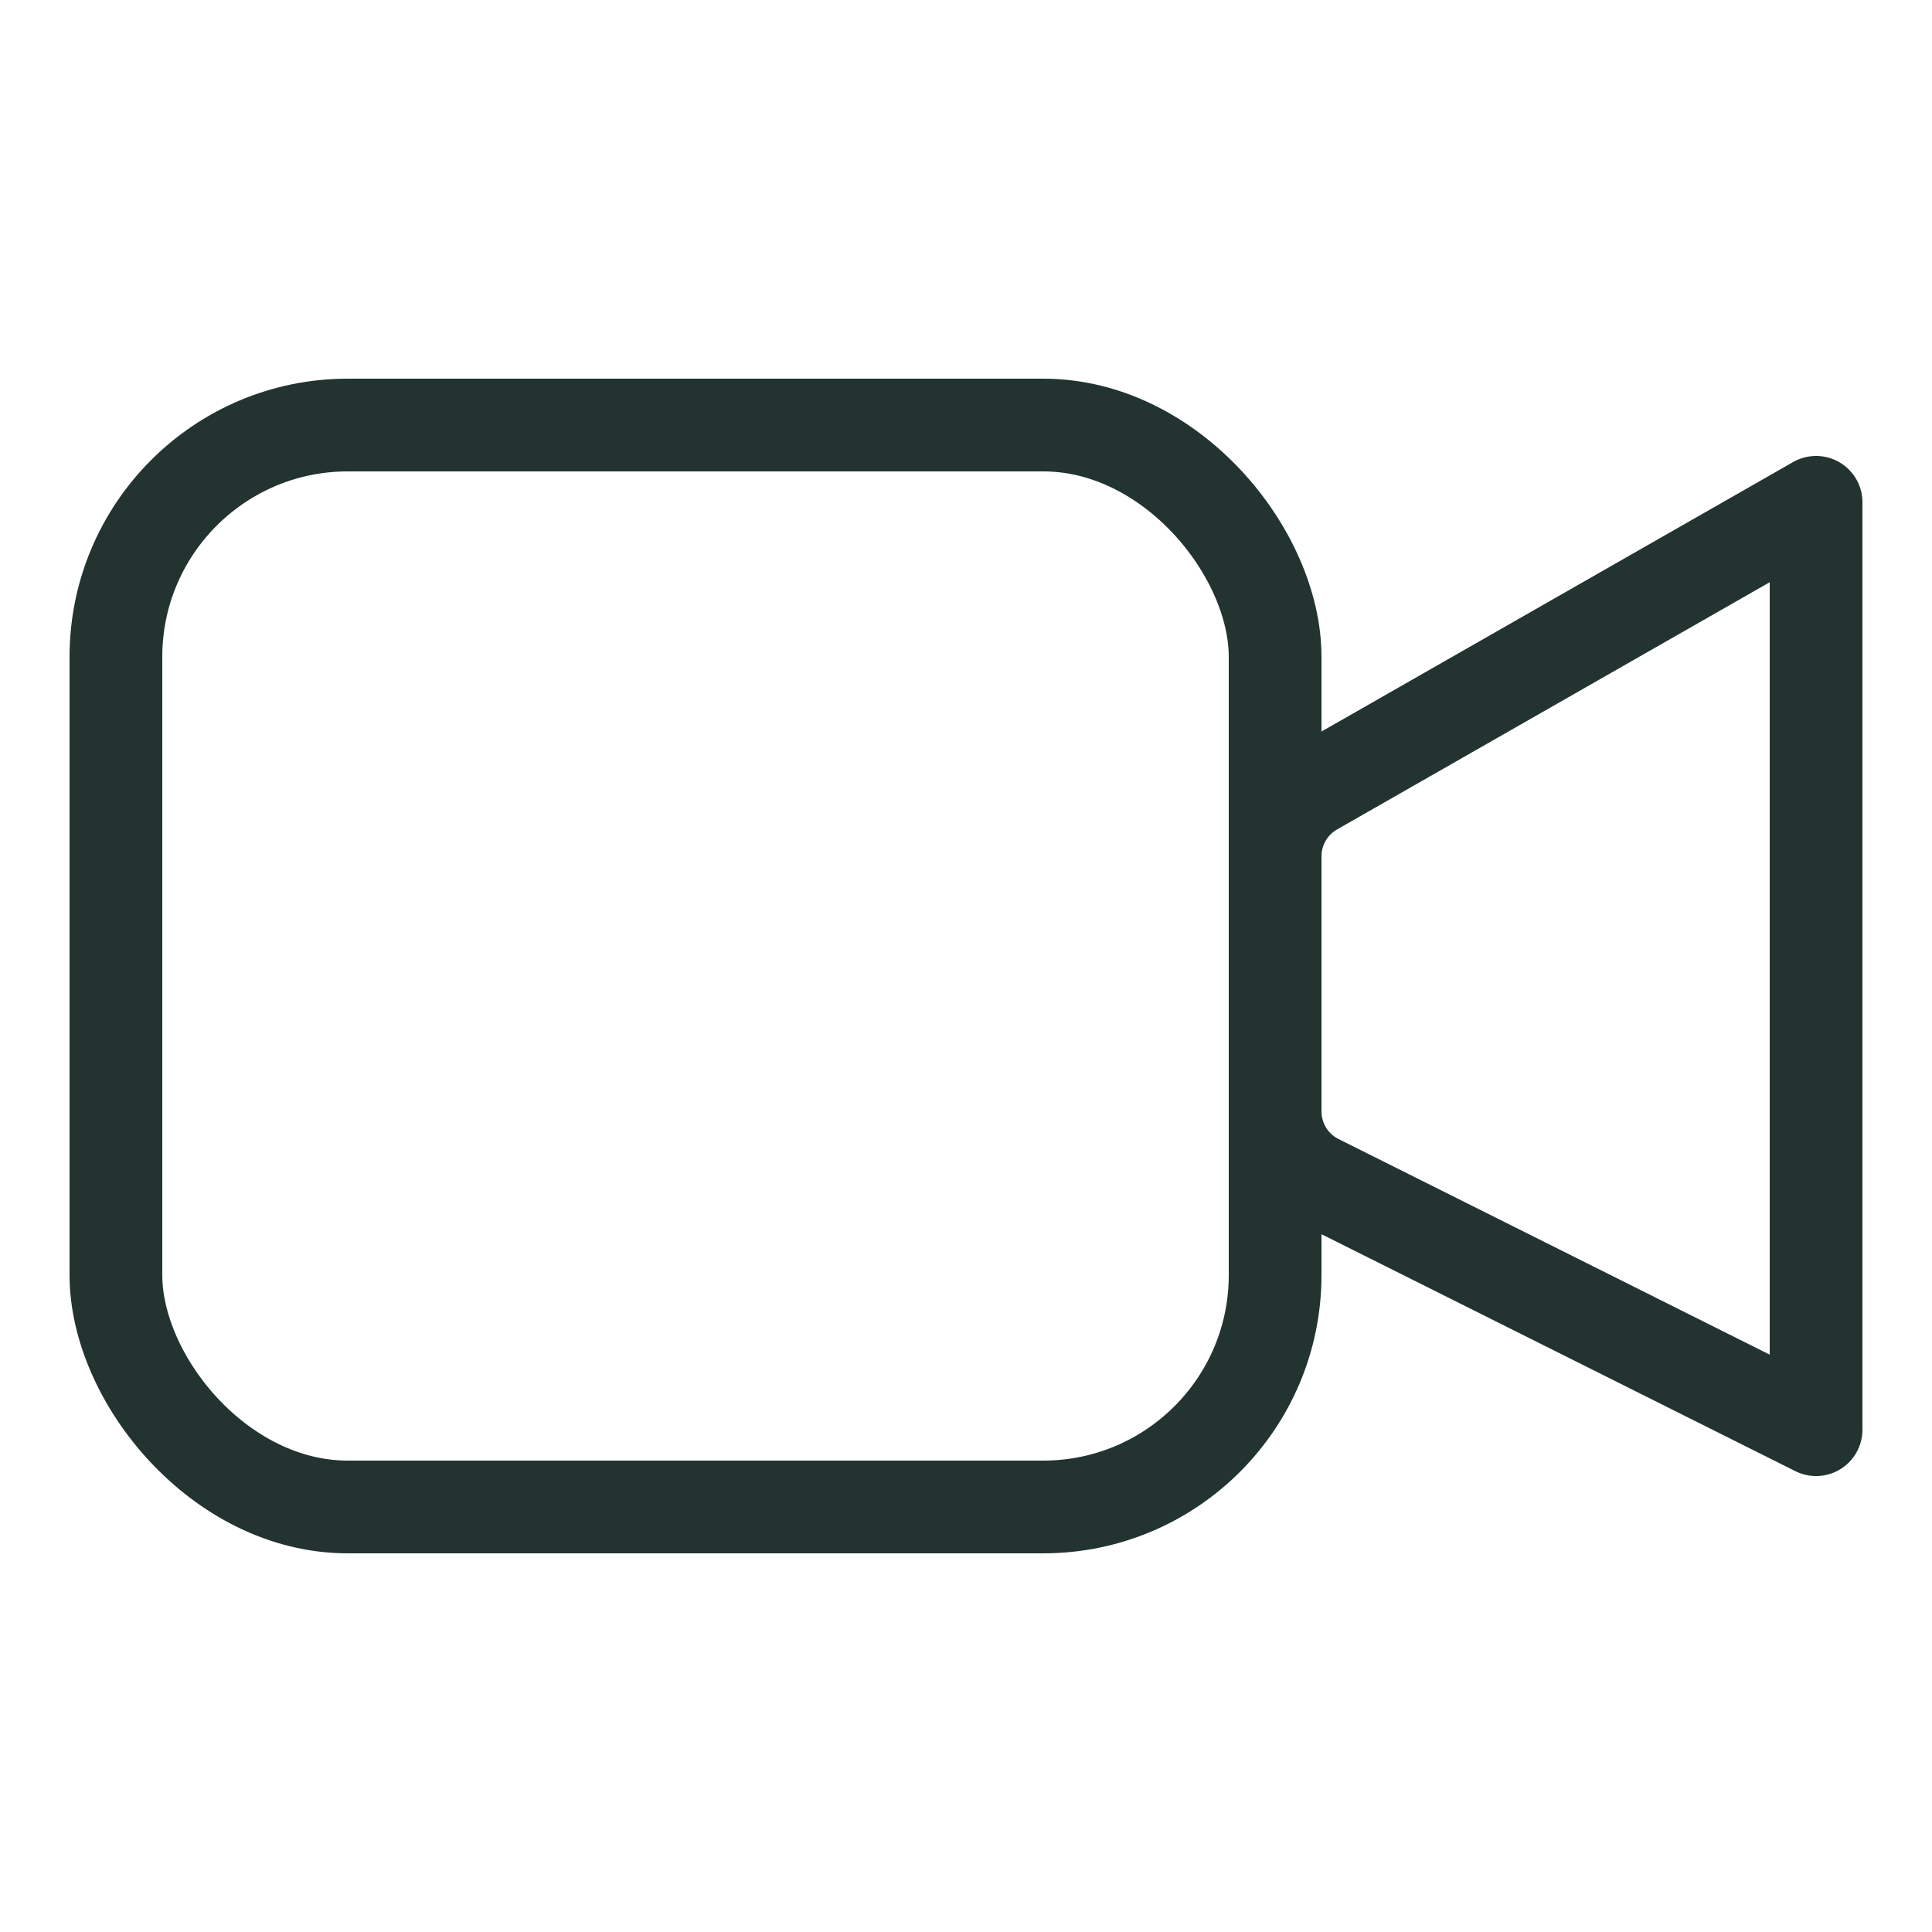 <svg width="25" height="25" viewBox="0 0 25 25" fill="none" xmlns="http://www.w3.org/2000/svg" style="display:inline-block"> <g clip-path="url(#clip0_5594_141259)"> <rect x="1.5" y="5.5" width="15" height="14" rx="3" stroke="#223330" stroke-width="1.2" stroke-linejoin="round"/> <path d="M16.5 11.08C16.5 10.722 16.692 10.39 17.004 10.212L23.5 6.5V18.5L17.053 15.276C16.714 15.107 16.5 14.761 16.5 14.382V11.08Z" stroke="#223330" stroke-width="1.2" stroke-linejoin="round"/> </g> <defs> <clipPath id="clip0_5594_141259"> <rect width="24" height="24" fill="white" transform="translate(0.5 0.5)"/> </clipPath> </defs> </svg>